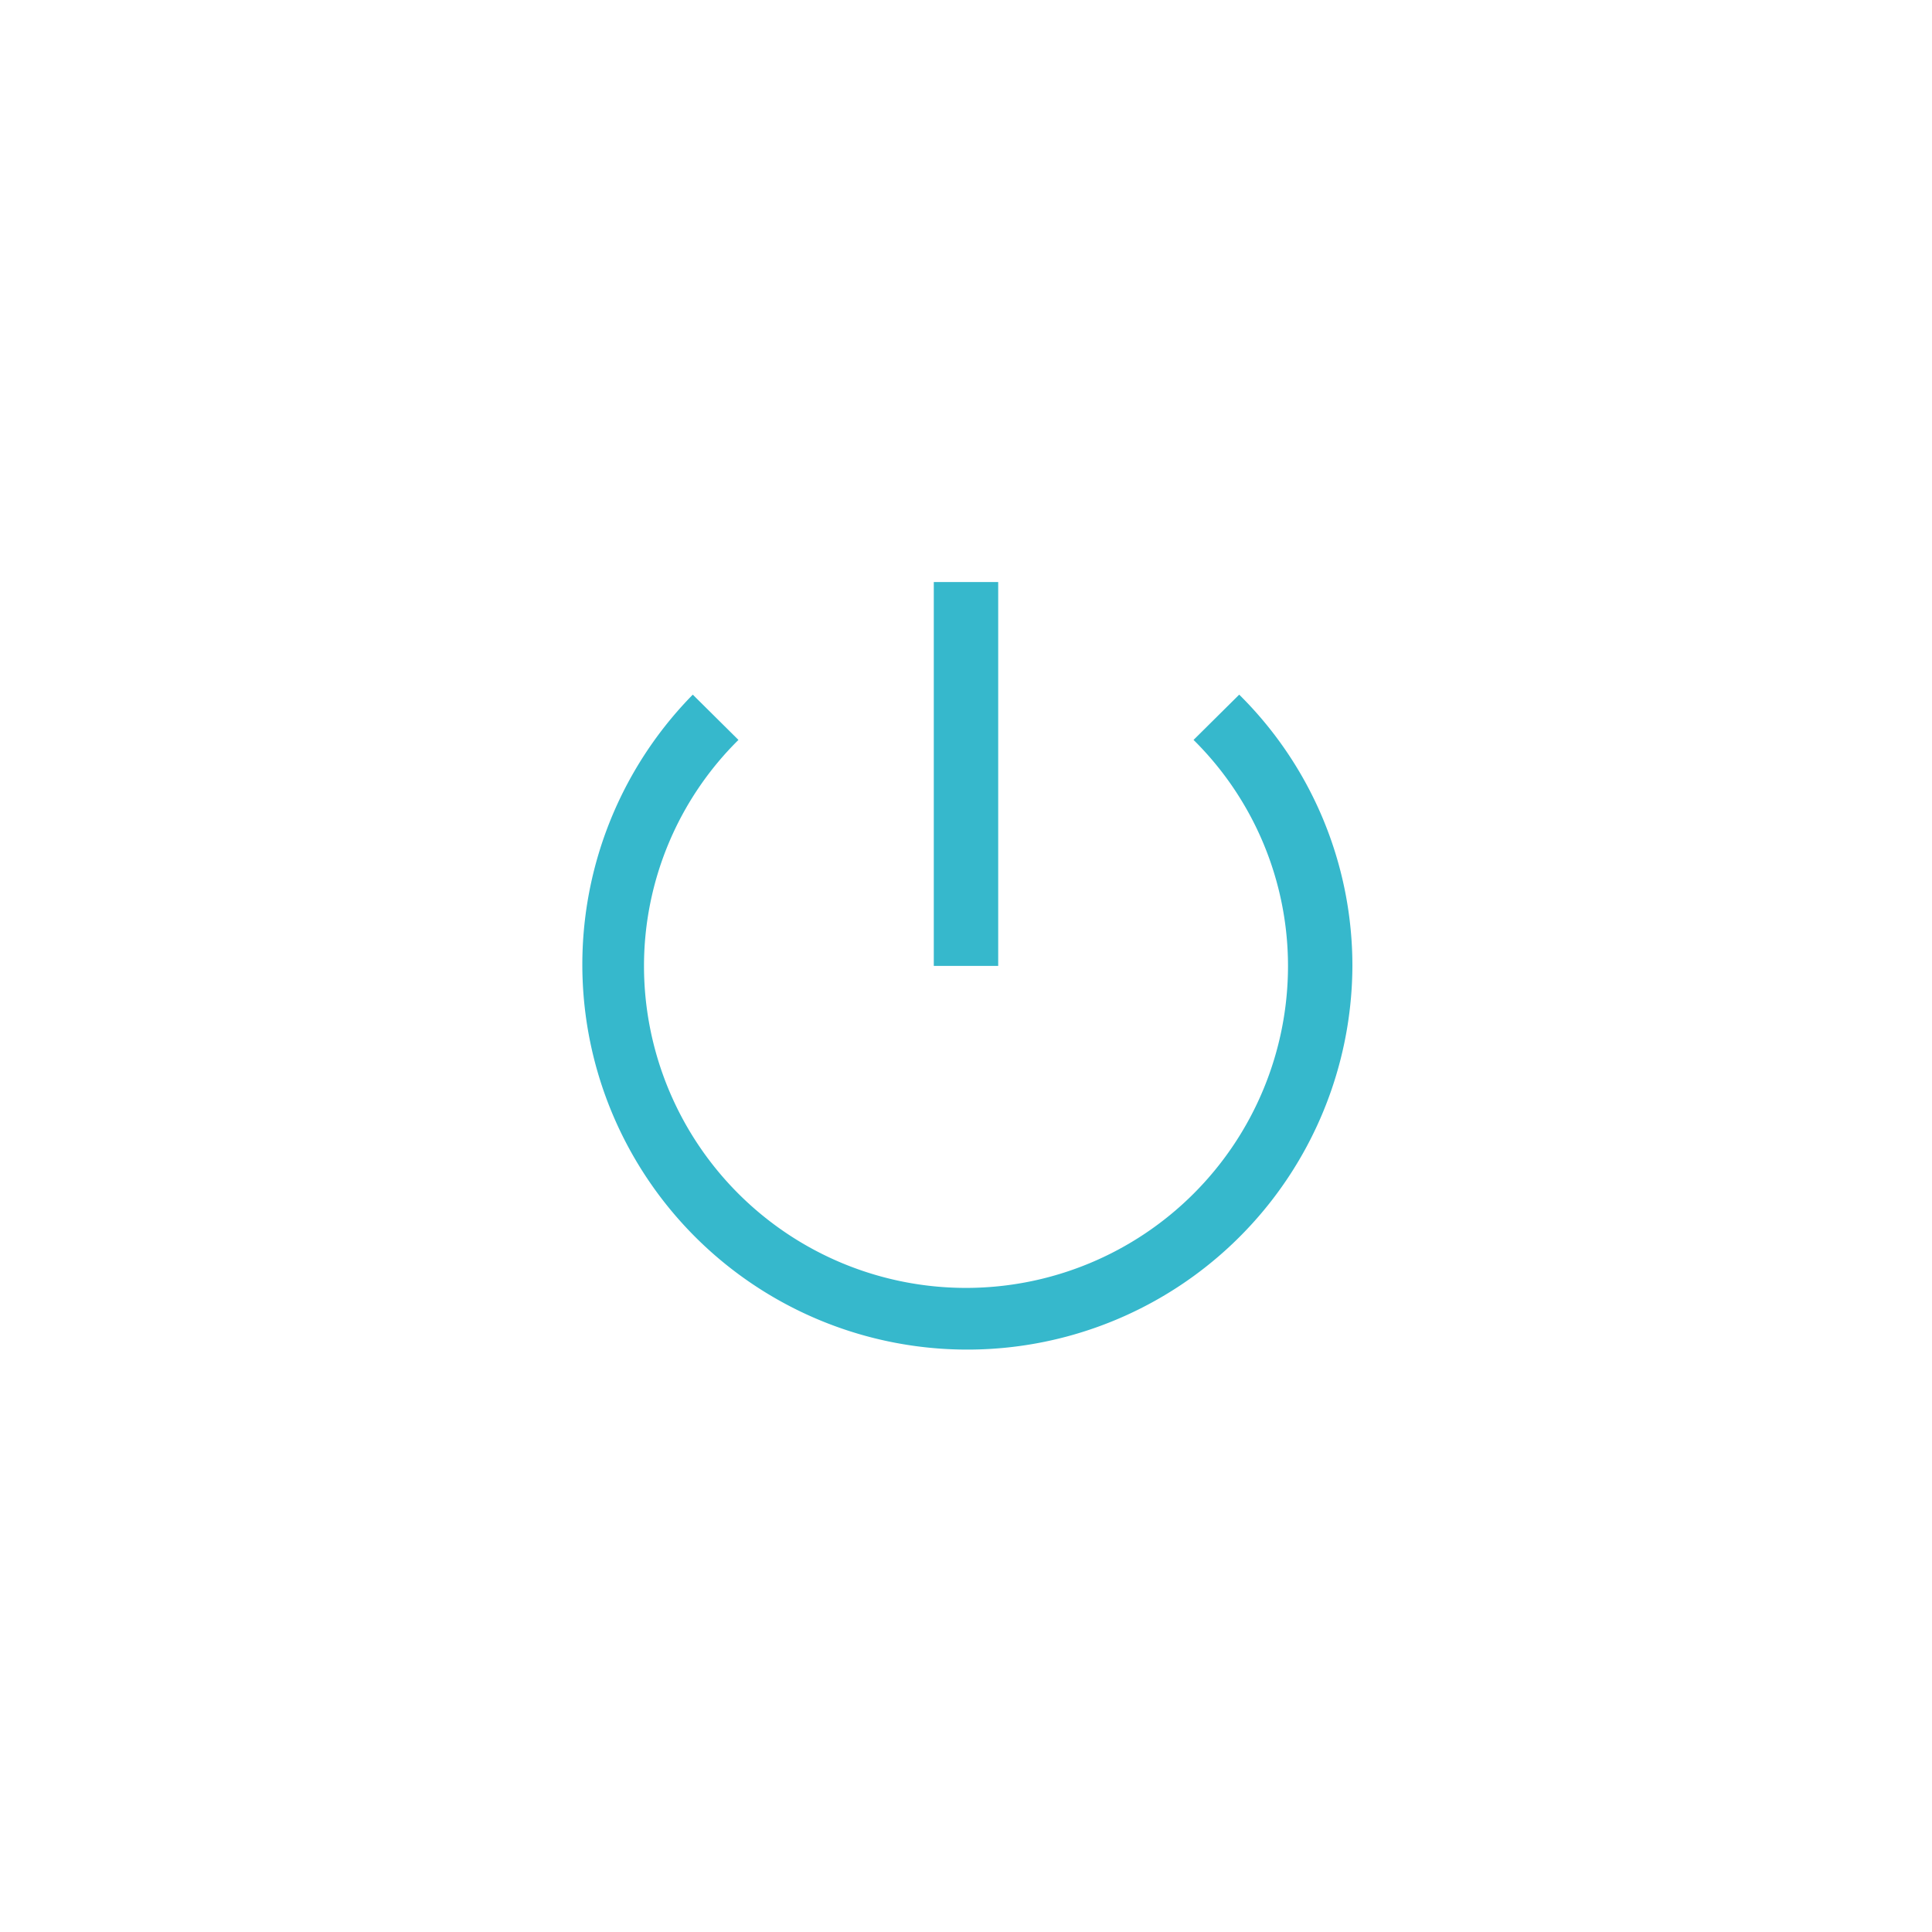 <svg height='200' width='200'  fill="#36b8cc" xmlns="http://www.w3.org/2000/svg" data-name="Layer 1" viewBox="0 0 99 98.35" x="0px" y="0px"><title>Artboard 67</title><rect x="47.85" y="29.5" width="3.3" height="19.67"></rect><path d="M63.5,35.27l-2.34,2.32A16.29,16.29,0,0,1,66,49.17a16.5,16.5,0,0,1-33,0,16.29,16.29,0,0,1,4.84-11.58L35.5,35.27a19.73,19.73,0,1,0,33.8,13.9A19.54,19.54,0,0,0,63.5,35.27Z"></path></svg>